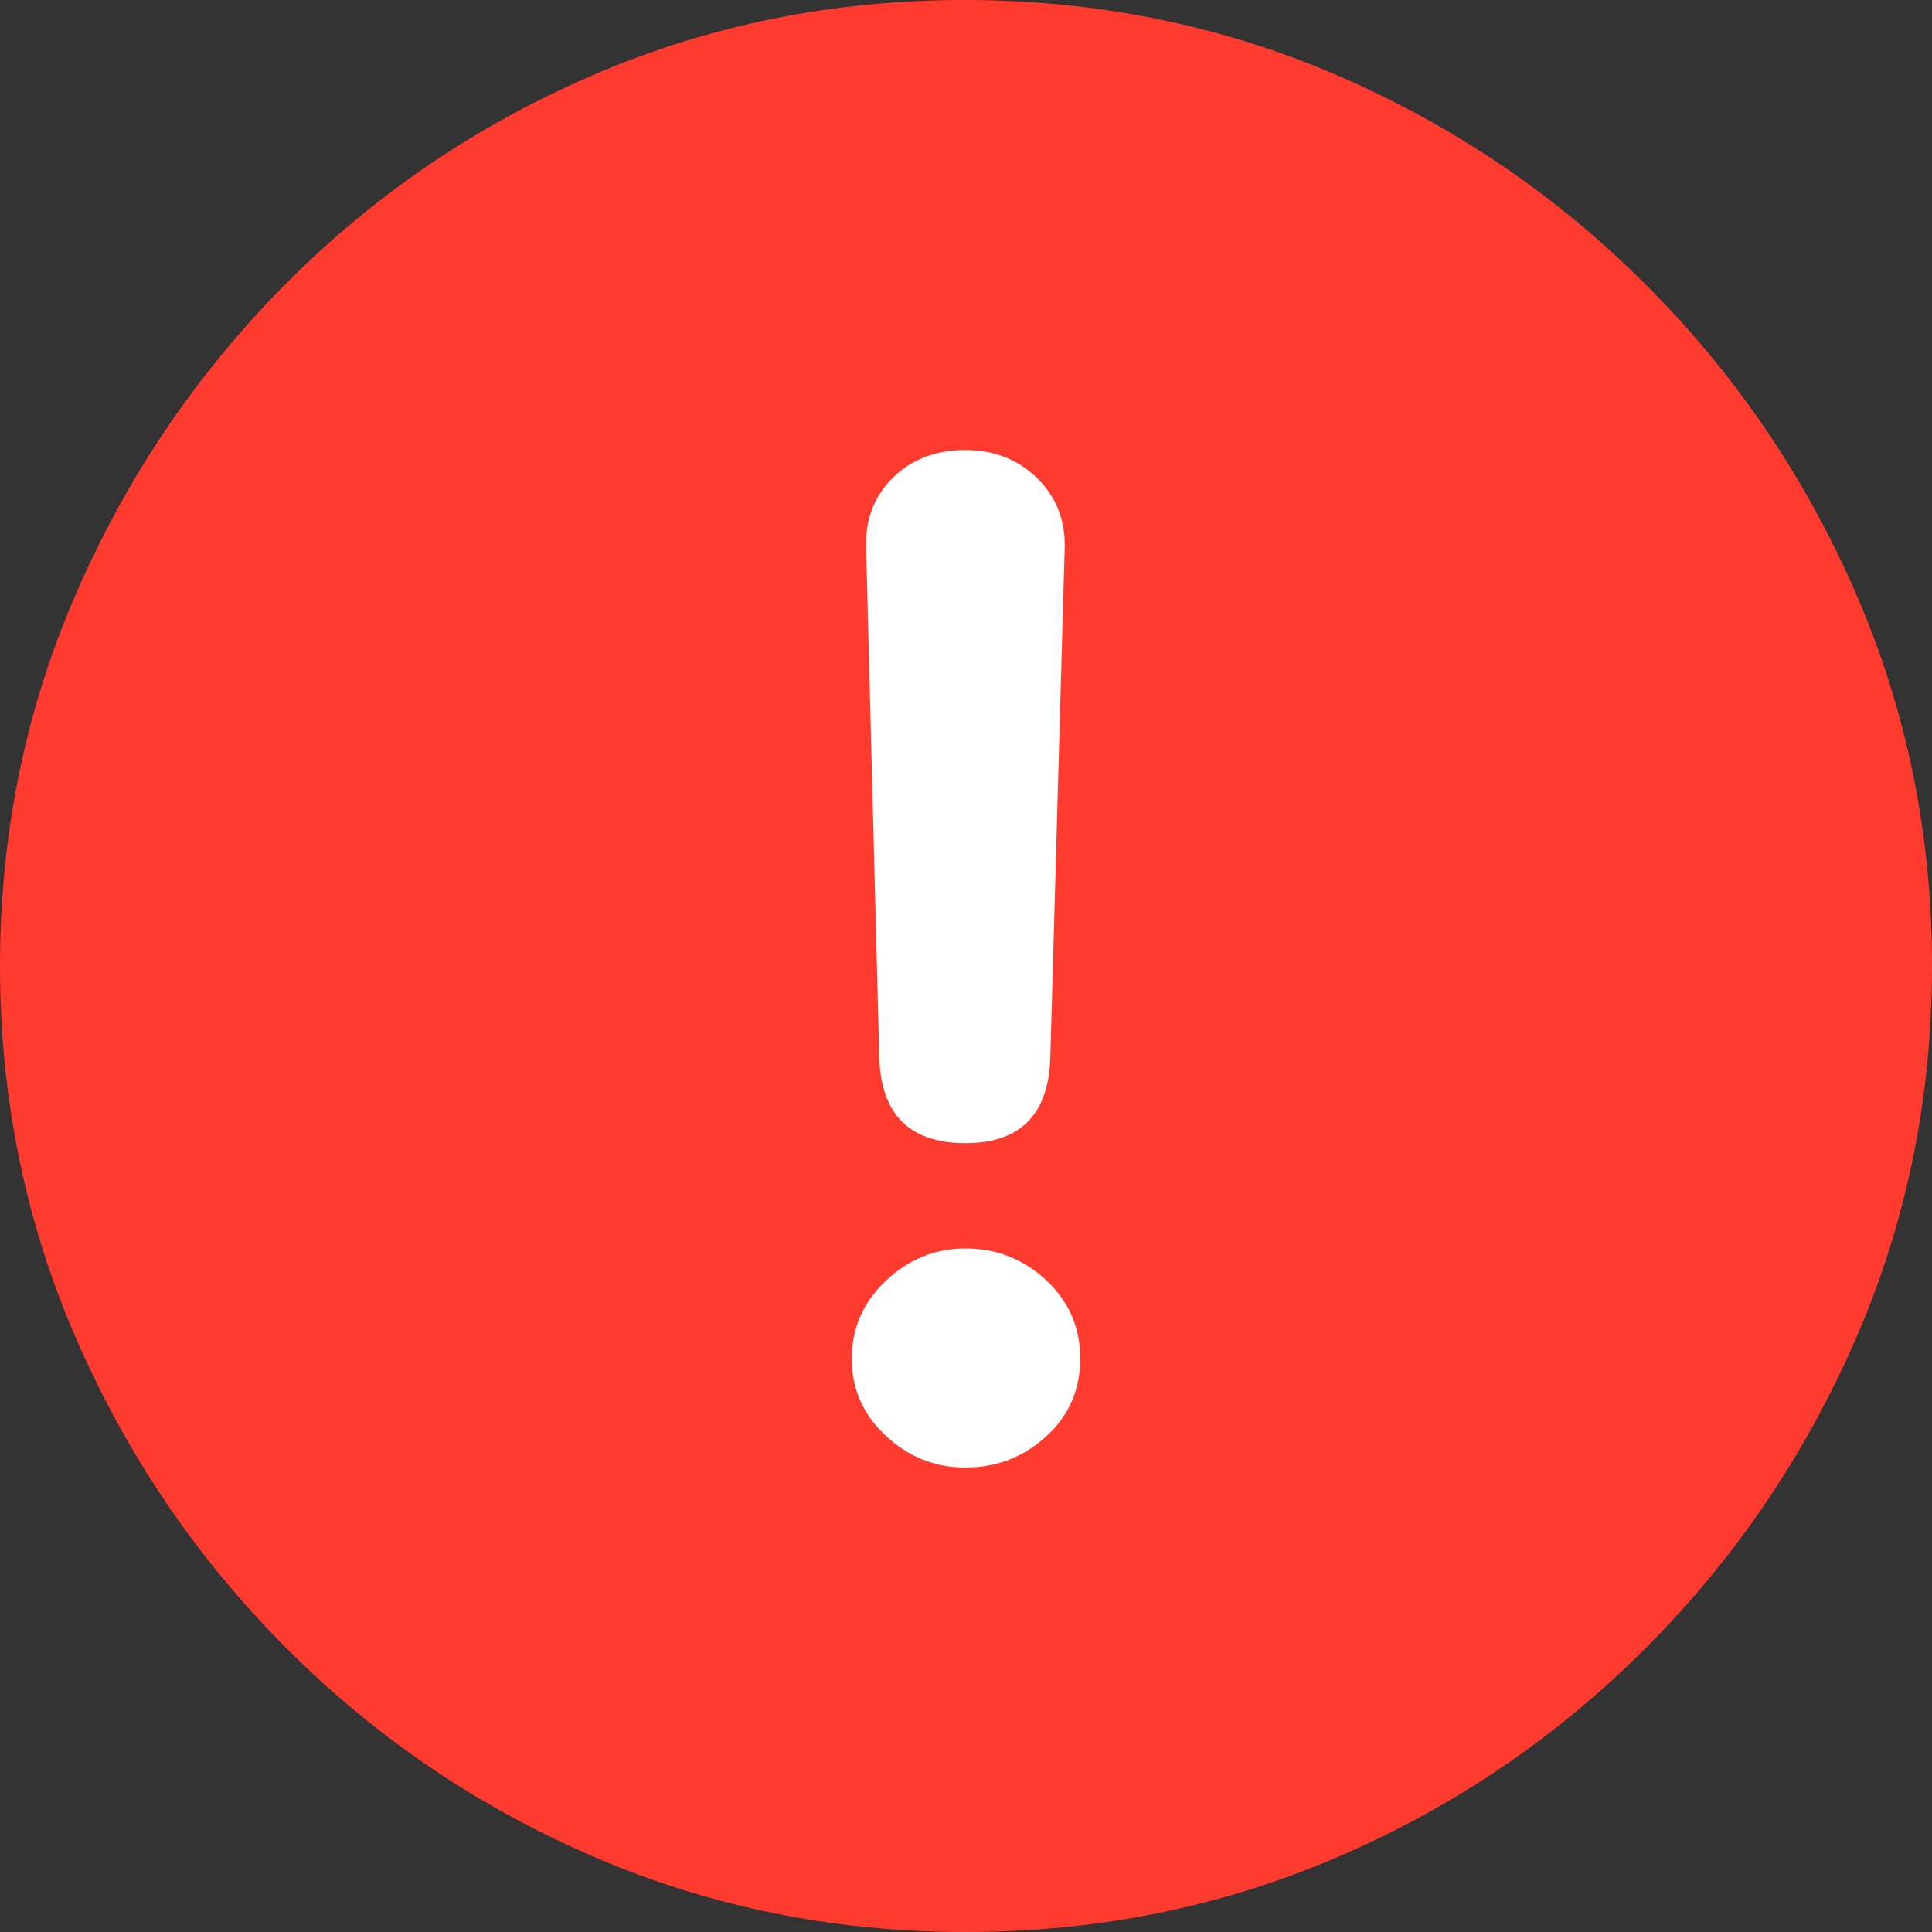 <svg width="71" height="71" viewBox="0 0 71 71" fill="none" xmlns="http://www.w3.org/2000/svg">
<rect x="0" y="0" width="71" height="71" fill="#333333" stroke="none"/>
<path d="M35.478 71C40.343 71 44.915 70.076 49.194 68.229C53.473 66.381 57.247 63.815 60.515 60.53C63.783 57.246 66.347 53.463 68.208 49.181C70.07 44.899 71 40.339 71 35.5C71 30.661 70.07 26.101 68.208 21.819C66.347 17.537 63.775 13.754 60.493 10.47C57.21 7.185 53.429 4.619 49.151 2.771C44.871 0.924 40.299 0 35.434 0C30.598 0 26.041 0.924 21.762 2.771C17.483 4.619 13.716 7.185 10.463 10.47C7.21 13.754 4.653 17.537 2.792 21.819C0.931 26.101 0 30.661 0 35.5C0 40.339 0.931 44.899 2.792 49.181C4.653 53.463 7.217 57.246 10.485 60.53C13.753 63.815 17.526 66.381 21.806 68.229C26.085 70.076 30.642 71 35.478 71Z" fill="#FF3B30"/>
<path d="M35.478 42.01C33.426 42.01 32.371 40.955 32.313 38.843L31.829 20.103C31.8 19.077 32.13 18.226 32.818 17.552C33.507 16.877 34.394 16.54 35.478 16.54C36.533 16.54 37.412 16.885 38.116 17.574C38.819 18.263 39.156 19.121 39.127 20.147L38.599 38.843C38.541 40.955 37.5 42.01 35.478 42.01ZM35.478 53.932C34.364 53.932 33.39 53.543 32.555 52.766C31.719 51.989 31.302 51.043 31.302 49.928C31.302 48.814 31.719 47.861 32.555 47.069C33.39 46.277 34.364 45.881 35.478 45.881C36.621 45.881 37.61 46.27 38.446 47.047C39.281 47.824 39.699 48.785 39.699 49.928C39.699 51.072 39.281 52.025 38.446 52.788C37.61 53.55 36.621 53.932 35.478 53.932Z" fill="white"/>
</svg>
